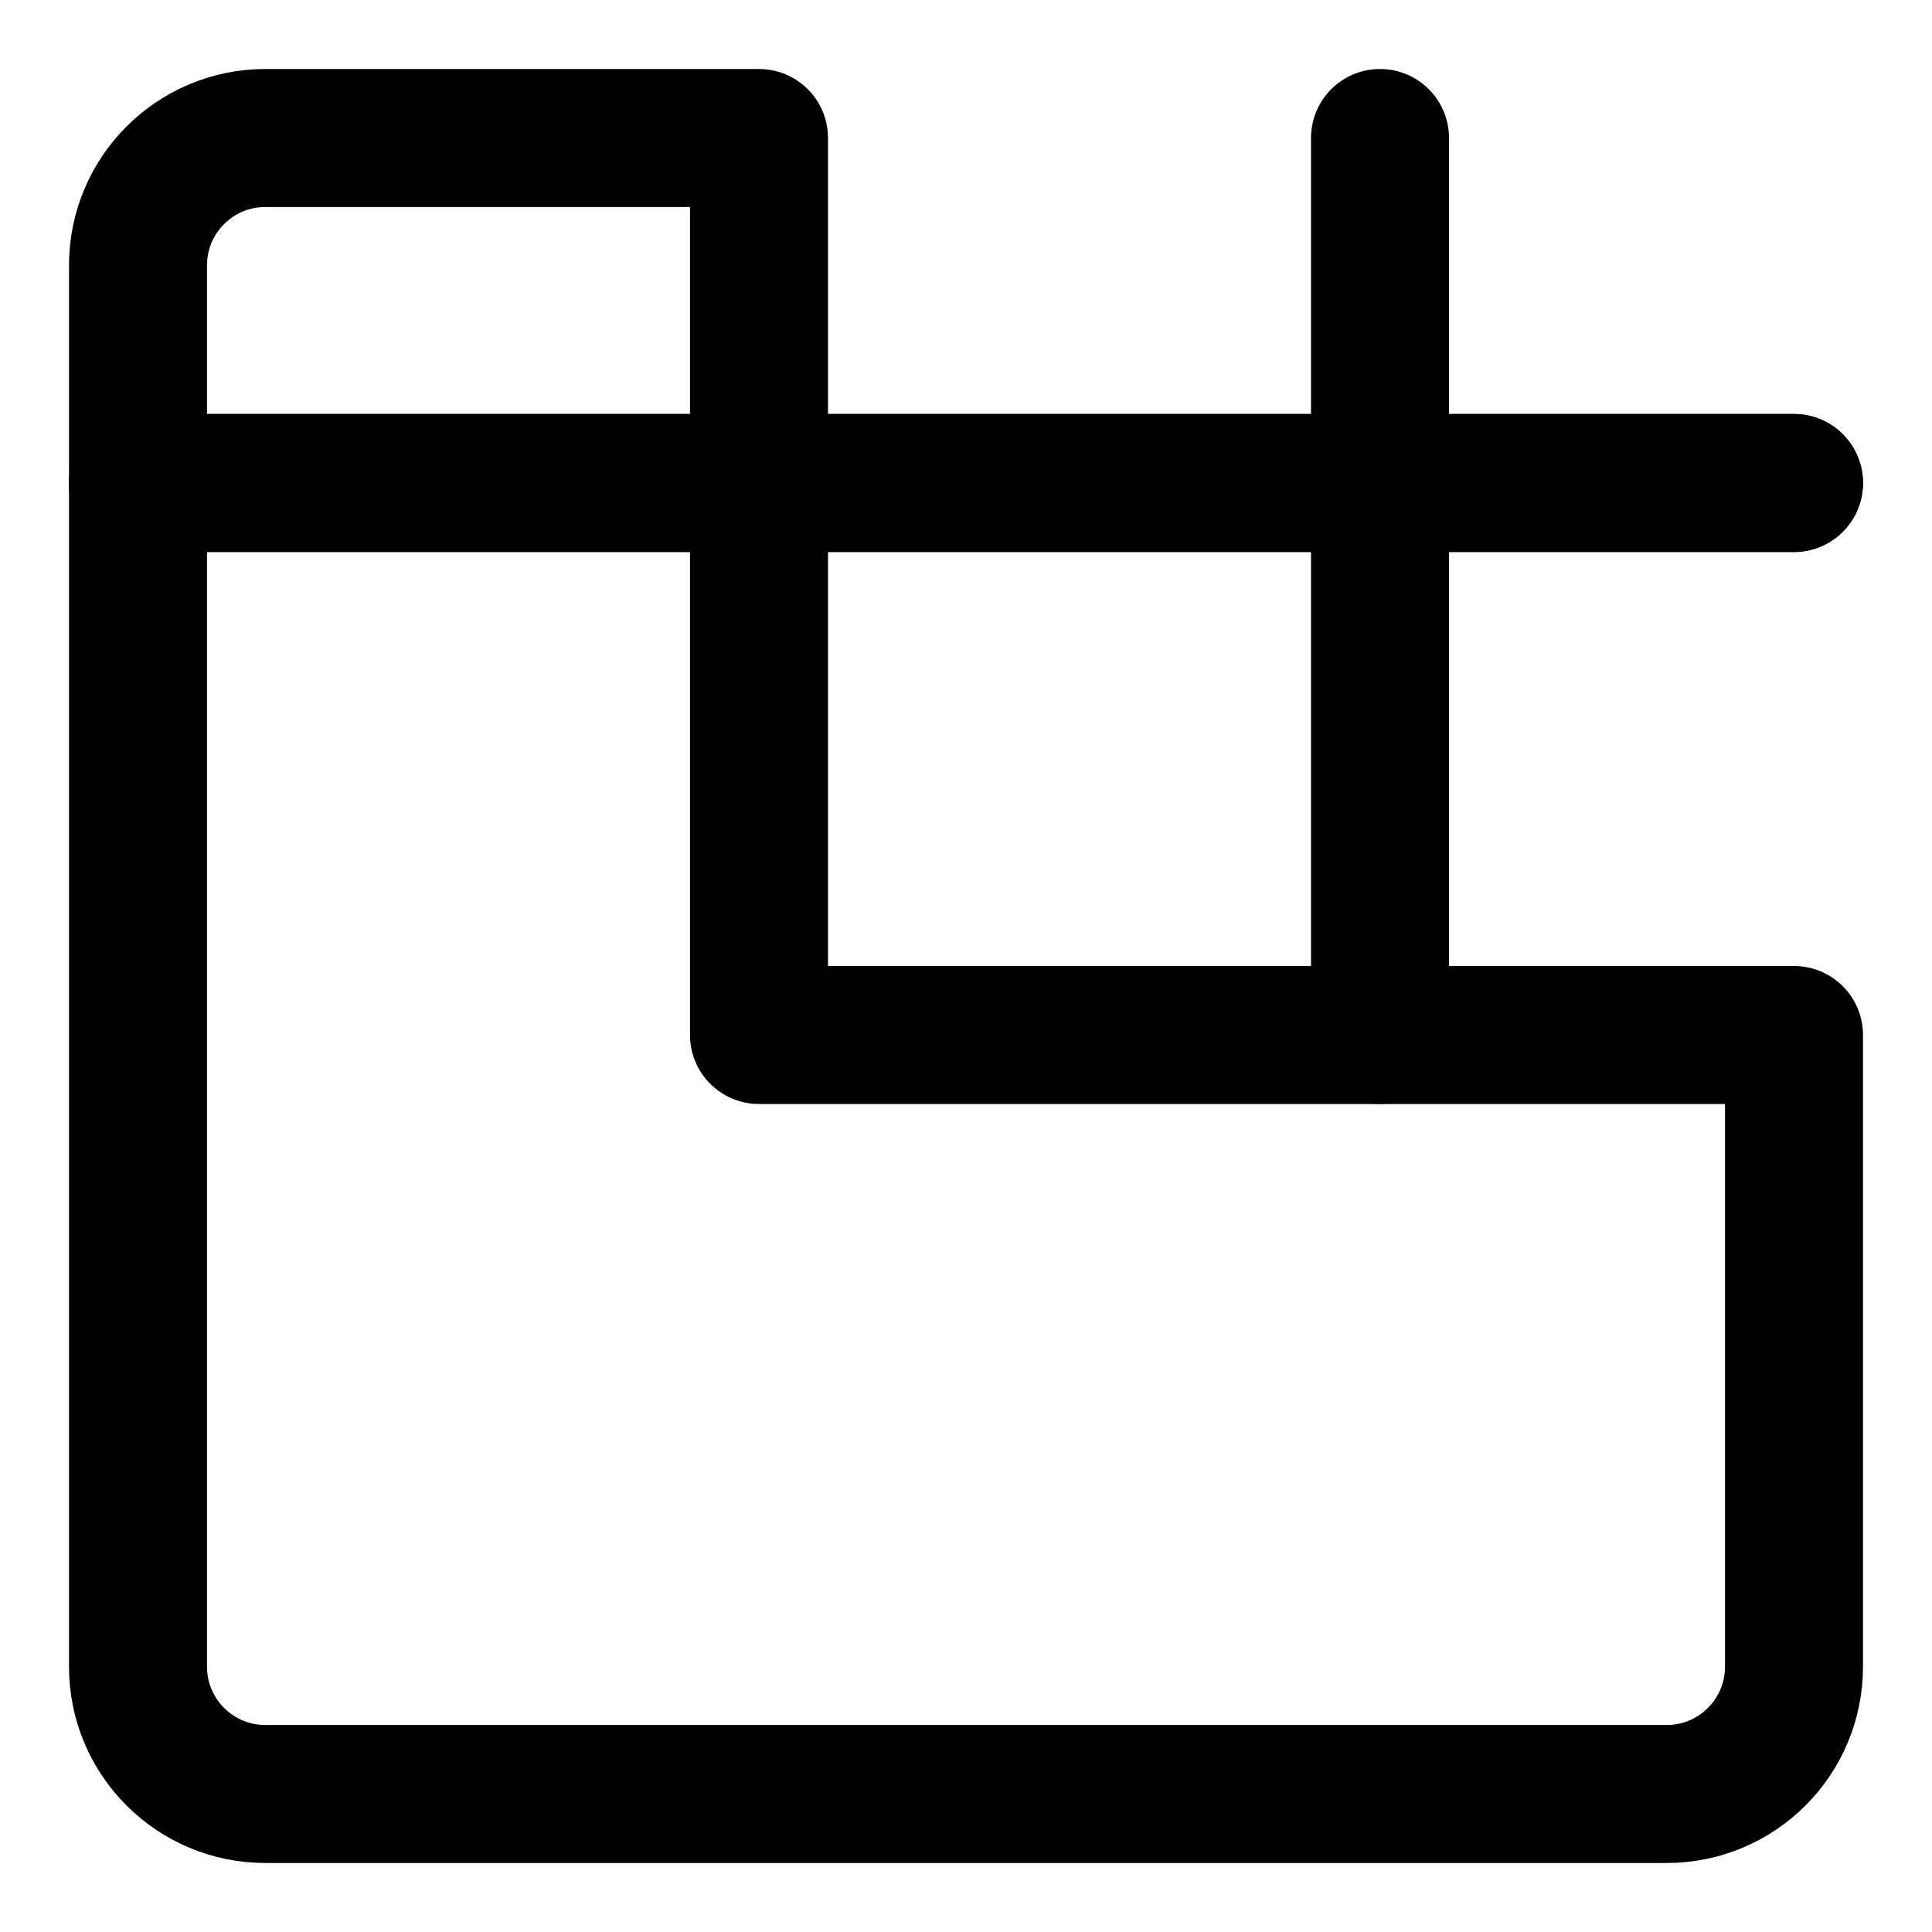 <svg xmlns="http://www.w3.org/2000/svg" fill="none" viewBox="0 0 14 14"><g id="browser-build--build-website-development-window-code-web-backend-browser-dev"><path id="Vector" stroke="#000000" stroke-linecap="round" stroke-linejoin="round" d="M12.077 13c0.51 0 0.923 -0.413 0.923 -0.923V7.5H5.5V1H1.923C1.413 1 1 1.413 1 1.923V12.077c0 0.51 0.413 0.923 0.923 0.923H12.077Z" stroke-width="1"></path><path id="Vector_2" stroke="#000000" stroke-linecap="round" stroke-linejoin="round" d="M1 3.5h12" stroke-width="1"></path><path id="Vector_3" stroke="#000000" stroke-linecap="round" stroke-linejoin="round" d="m1 3.5 12 0" stroke-width="1"></path><path id="Vector_4" stroke="#000000" stroke-linecap="round" stroke-linejoin="round" d="M10 7.5V1" stroke-width="1"></path></g></svg>